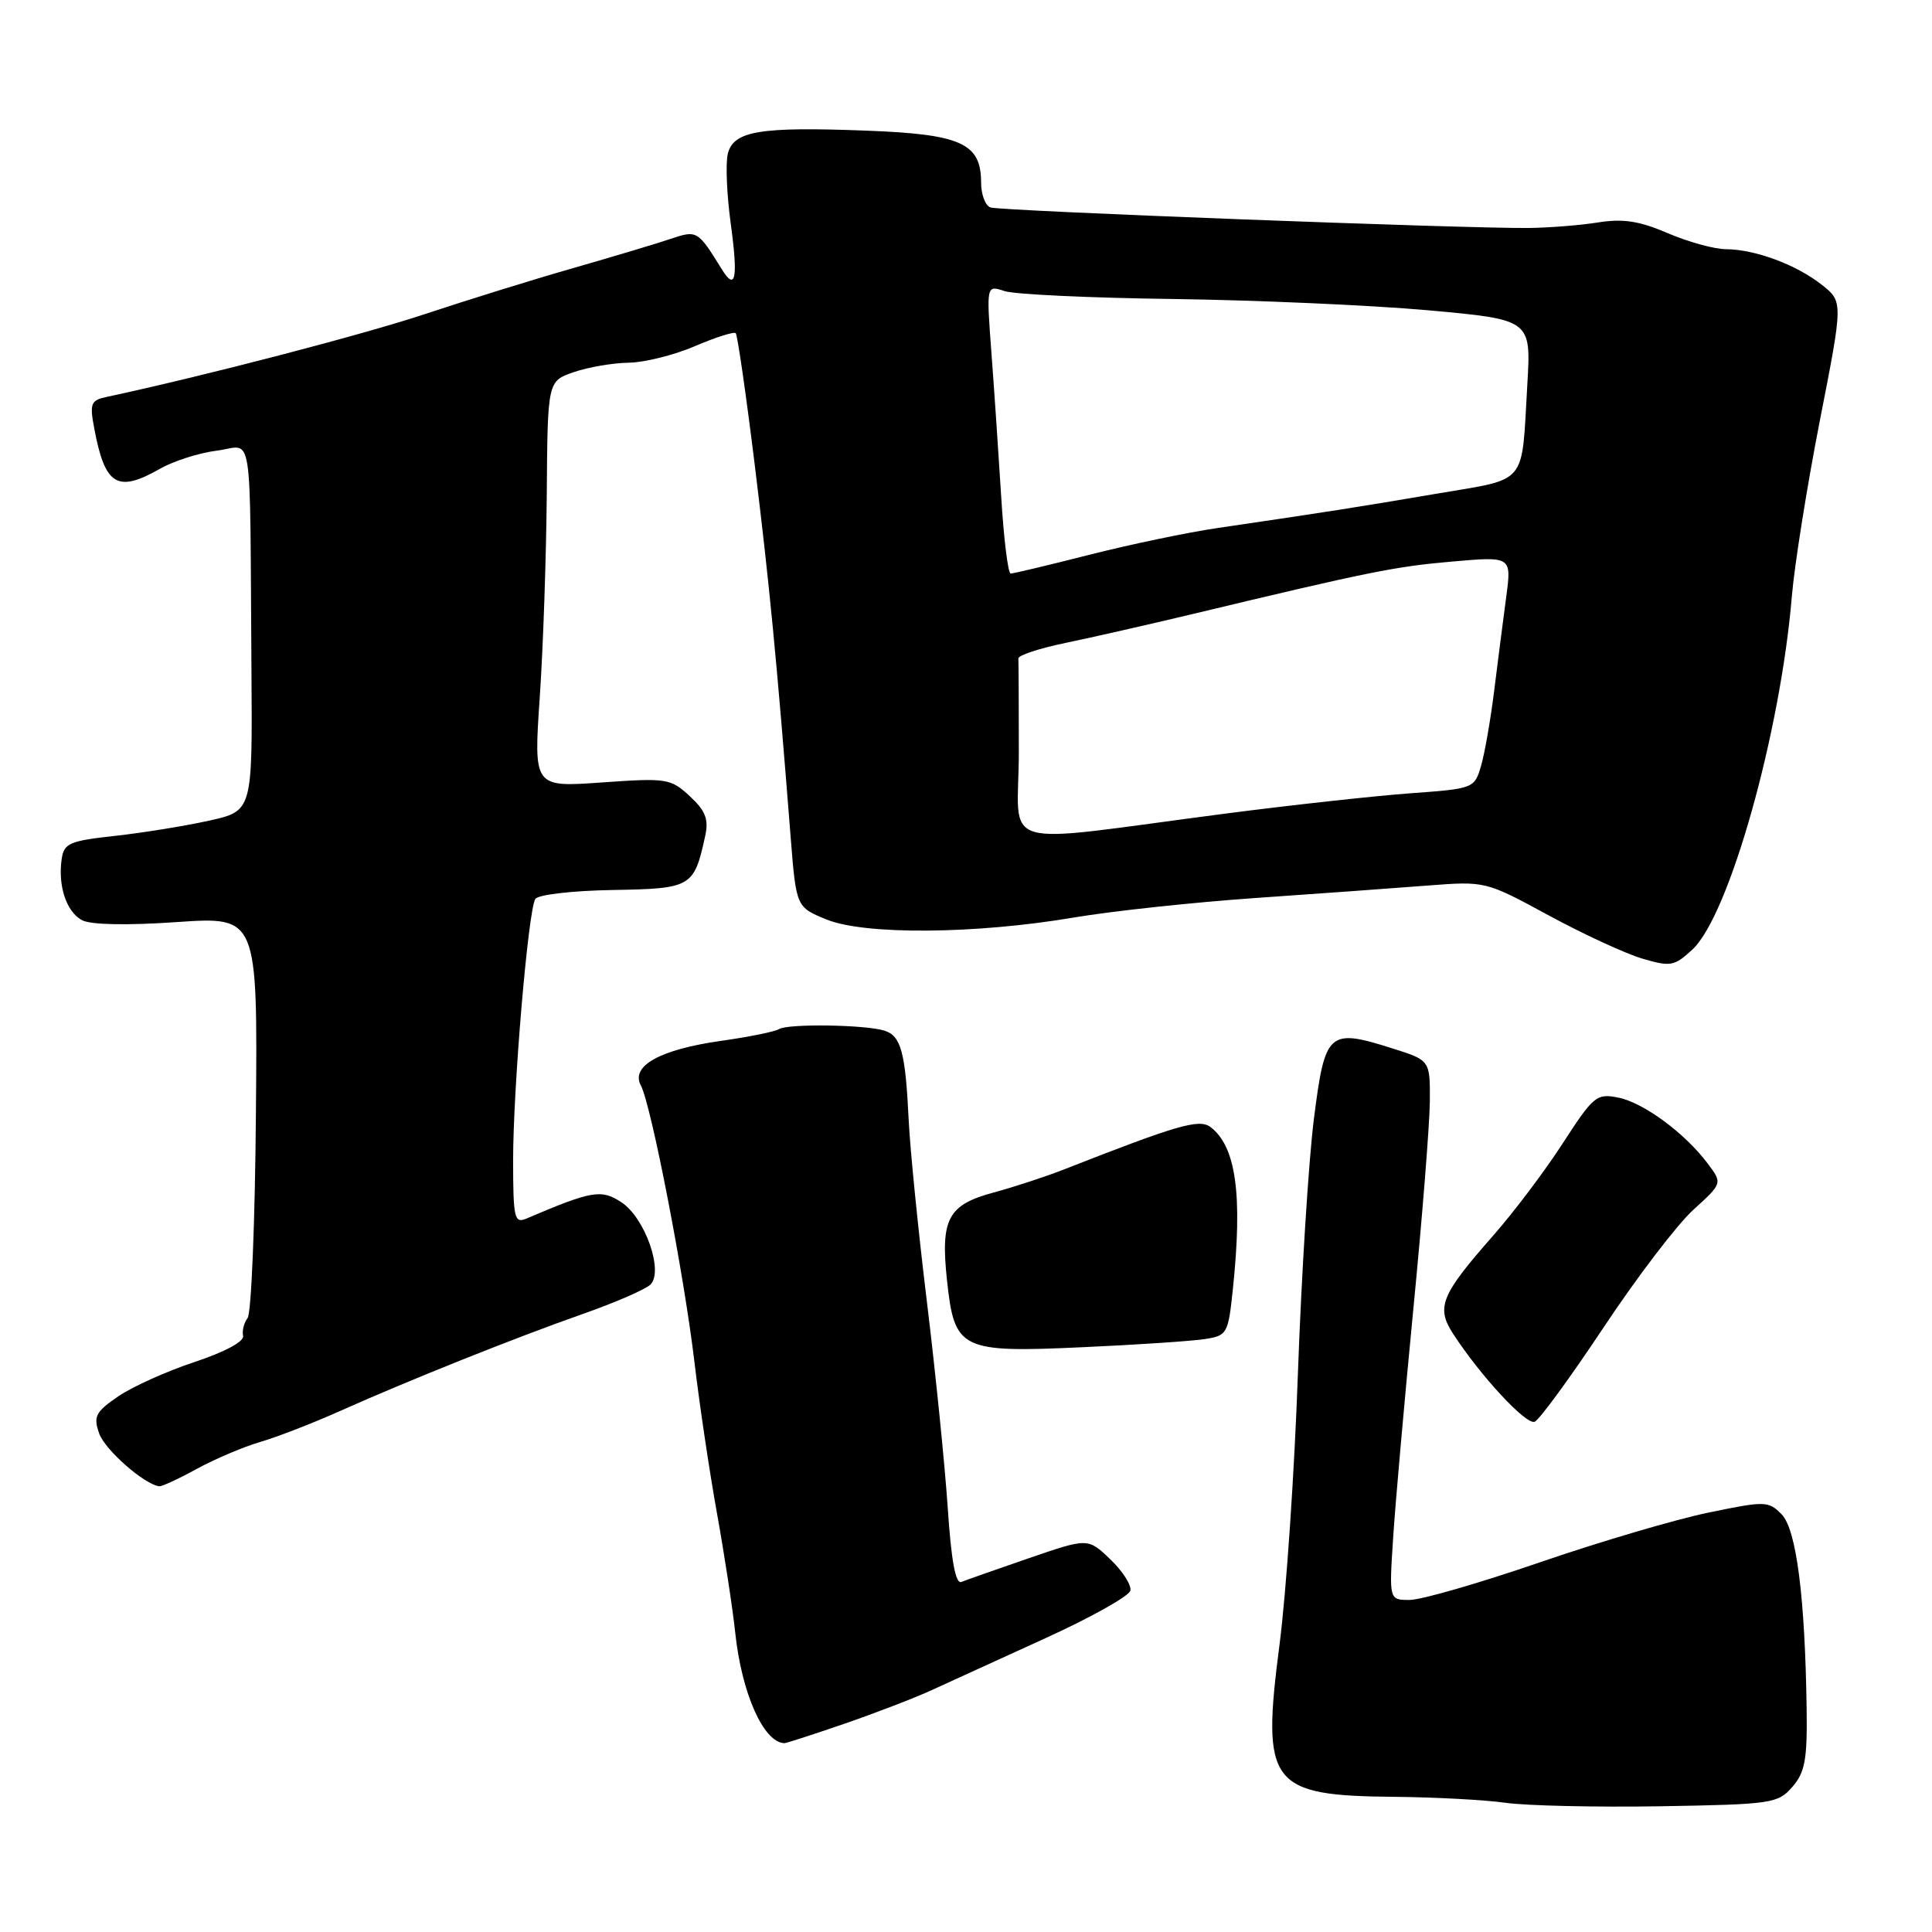 <?xml version="1.0" encoding="UTF-8" standalone="no"?>
<!DOCTYPE svg PUBLIC "-//W3C//DTD SVG 1.1//EN" "http://www.w3.org/Graphics/SVG/1.1/DTD/svg11.dtd" >
<svg xmlns="http://www.w3.org/2000/svg" xmlns:xlink="http://www.w3.org/1999/xlink" version="1.1" viewBox="0 0 256 256">
 <g >
 <path fill="currentColor"
d=" M 237.50 236.77 C 239.17 234.85 239.48 233.14 239.39 226.49 C 239.18 211.59 238.03 202.64 236.07 200.65 C 234.33 198.88 233.90 198.87 226.37 200.43 C 222.04 201.32 211.97 204.29 204.00 207.03 C 196.03 209.77 188.28 212.01 186.78 212.00 C 184.06 212.00 184.06 212.00 184.60 203.75 C 184.89 199.21 186.10 185.60 187.27 173.50 C 188.45 161.40 189.43 149.03 189.46 146.00 C 189.50 140.50 189.50 140.50 184.54 138.93 C 176.01 136.23 175.57 136.63 174.09 148.33 C 173.39 153.92 172.44 169.07 171.98 182.00 C 171.53 194.93 170.43 211.10 169.54 217.95 C 167.13 236.50 168.23 237.94 184.80 238.09 C 190.13 238.14 196.75 238.49 199.50 238.88 C 202.25 239.27 211.47 239.48 220.00 239.34 C 234.78 239.09 235.59 238.97 237.50 236.77 Z  M 111.93 228.39 C 116.09 226.95 121.30 224.95 123.50 223.93 C 125.70 222.92 132.45 219.84 138.50 217.08 C 144.55 214.33 149.63 211.48 149.78 210.76 C 149.94 210.03 148.74 208.16 147.11 206.61 C 144.16 203.78 144.16 203.78 136.33 206.47 C 132.02 207.95 128.00 209.37 127.38 209.62 C 126.62 209.93 126.04 206.76 125.58 199.79 C 125.20 194.13 123.96 181.85 122.82 172.50 C 121.68 163.15 120.60 152.35 120.41 148.50 C 119.98 139.45 119.39 137.26 117.21 136.57 C 114.70 135.77 104.43 135.62 103.23 136.36 C 102.68 136.70 99.22 137.40 95.54 137.92 C 87.43 139.07 83.53 141.25 84.92 143.84 C 86.29 146.42 90.64 168.85 92.02 180.50 C 92.67 186.00 94.01 195.00 95.00 200.50 C 95.99 206.00 97.08 213.12 97.42 216.32 C 98.27 224.36 101.17 230.89 103.93 230.98 C 104.17 230.99 107.77 229.82 111.93 228.39 Z  M 26.12 194.61 C 28.53 193.30 32.30 191.70 34.50 191.06 C 36.70 190.42 41.42 188.59 45.00 186.99 C 54.27 182.85 68.23 177.27 77.27 174.09 C 81.54 172.59 85.56 170.84 86.19 170.21 C 87.96 168.44 85.46 161.35 82.33 159.30 C 79.67 157.55 78.42 157.77 69.75 161.47 C 68.16 162.14 68.00 161.43 67.99 153.86 C 67.98 144.25 69.98 120.66 70.93 119.12 C 71.28 118.55 75.82 118.02 81.18 117.93 C 91.65 117.75 91.96 117.57 93.45 110.73 C 93.92 108.55 93.48 107.42 91.40 105.50 C 88.87 103.15 88.36 103.07 79.73 103.68 C 70.71 104.32 70.71 104.32 71.52 92.41 C 71.97 85.86 72.38 73.75 72.45 65.50 C 72.56 50.50 72.56 50.50 76.03 49.31 C 77.94 48.65 81.22 48.09 83.31 48.06 C 85.41 48.03 89.36 47.04 92.10 45.86 C 94.83 44.69 97.25 43.92 97.49 44.15 C 97.72 44.39 98.85 52.21 100.00 61.54 C 101.94 77.33 102.91 87.27 104.76 110.85 C 105.50 120.19 105.50 120.19 109.50 121.83 C 114.55 123.90 129.20 123.79 142.27 121.58 C 147.35 120.72 158.25 119.55 166.50 118.98 C 174.75 118.41 184.95 117.67 189.17 117.34 C 196.82 116.75 196.85 116.76 205.17 121.27 C 209.75 123.76 215.34 126.34 217.58 127.01 C 221.37 128.13 221.85 128.04 224.26 125.81 C 229.12 121.30 235.93 97.09 237.43 79.00 C 237.78 74.88 239.44 64.41 241.14 55.73 C 244.23 39.97 244.23 39.97 241.39 37.73 C 238.00 35.06 232.55 33.04 228.69 33.02 C 227.14 33.01 223.67 32.05 220.97 30.89 C 217.23 29.28 215.06 28.95 211.78 29.47 C 209.43 29.85 205.25 30.18 202.50 30.21 C 194.07 30.29 132.58 27.95 131.25 27.49 C 130.56 27.26 130.00 25.77 130.00 24.19 C 130.00 18.98 127.36 17.78 114.77 17.31 C 100.64 16.77 97.20 17.35 96.44 20.37 C 96.13 21.63 96.30 25.77 96.82 29.58 C 97.82 36.92 97.48 38.66 95.63 35.66 C 92.46 30.53 92.37 30.47 88.84 31.66 C 87.00 32.28 81.22 34.01 76.00 35.51 C 70.78 37.00 61.93 39.75 56.36 41.60 C 48.16 44.33 27.12 49.81 14.15 52.59 C 12.03 53.04 11.86 53.45 12.49 56.78 C 13.91 64.34 15.53 65.34 21.19 62.12 C 23.01 61.08 26.41 60.00 28.75 59.71 C 33.64 59.11 33.08 55.54 33.32 88.98 C 33.45 107.46 33.45 107.46 27.71 108.74 C 24.55 109.44 18.94 110.35 15.23 110.76 C 9.18 111.42 8.47 111.74 8.17 113.85 C 7.66 117.41 8.81 120.83 10.87 121.93 C 12.01 122.54 16.81 122.64 23.42 122.18 C 34.13 121.45 34.13 121.45 33.91 147.48 C 33.80 161.79 33.30 174.02 32.81 174.64 C 32.33 175.27 32.06 176.34 32.21 177.02 C 32.38 177.75 29.77 179.15 25.79 180.47 C 22.10 181.69 17.54 183.74 15.66 185.03 C 12.65 187.09 12.35 187.69 13.14 189.94 C 13.91 192.13 19.18 196.74 21.12 196.94 C 21.47 196.97 23.72 195.93 26.12 194.61 Z  M 212.50 175.87 C 216.90 169.24 222.24 162.24 224.37 160.31 C 228.24 156.79 228.24 156.79 226.30 154.20 C 223.29 150.17 217.79 146.11 214.44 145.44 C 211.56 144.86 211.15 145.20 207.09 151.47 C 204.73 155.13 200.54 160.68 197.78 163.81 C 190.94 171.58 190.27 173.23 192.53 176.71 C 196.16 182.31 202.23 188.85 203.35 188.39 C 203.98 188.13 208.10 182.49 212.50 175.87 Z  M 159.61 177.44 C 162.61 176.98 162.74 176.75 163.36 170.83 C 164.67 158.33 163.79 151.93 160.41 149.35 C 158.91 148.21 156.09 149.03 141.00 154.95 C 138.53 155.92 134.34 157.29 131.71 158.00 C 125.60 159.64 124.61 161.49 125.48 169.63 C 126.47 178.87 127.25 179.26 143.50 178.51 C 150.65 178.19 157.90 177.70 159.61 177.44 Z  M 135.00 99.64 C 135.00 93.24 134.97 87.66 134.94 87.25 C 134.90 86.84 137.71 85.91 141.19 85.19 C 144.66 84.47 152.22 82.75 158.00 81.37 C 181.36 75.77 184.81 75.07 192.40 74.41 C 200.30 73.72 200.30 73.72 199.58 79.11 C 199.18 82.07 198.47 87.65 197.99 91.50 C 197.51 95.35 196.73 99.85 196.24 101.50 C 195.38 104.46 195.24 104.51 186.93 105.11 C 182.29 105.45 171.30 106.65 162.50 107.79 C 131.29 111.84 135.00 112.94 135.00 99.64 Z  M 132.66 65.75 C 132.31 60.11 131.73 51.51 131.36 46.64 C 130.70 37.77 130.70 37.77 133.10 38.57 C 134.42 39.01 144.50 39.48 155.50 39.62 C 166.50 39.77 181.66 40.44 189.19 41.11 C 202.88 42.35 202.88 42.35 202.38 50.92 C 201.58 64.54 202.59 63.33 190.28 65.43 C 179.77 67.22 176.08 67.80 161.37 69.96 C 157.44 70.53 149.80 72.13 144.39 73.50 C 138.98 74.88 134.26 76.00 133.92 76.00 C 133.57 76.00 133.00 71.39 132.66 65.75 Z "/>
</g>
</svg>